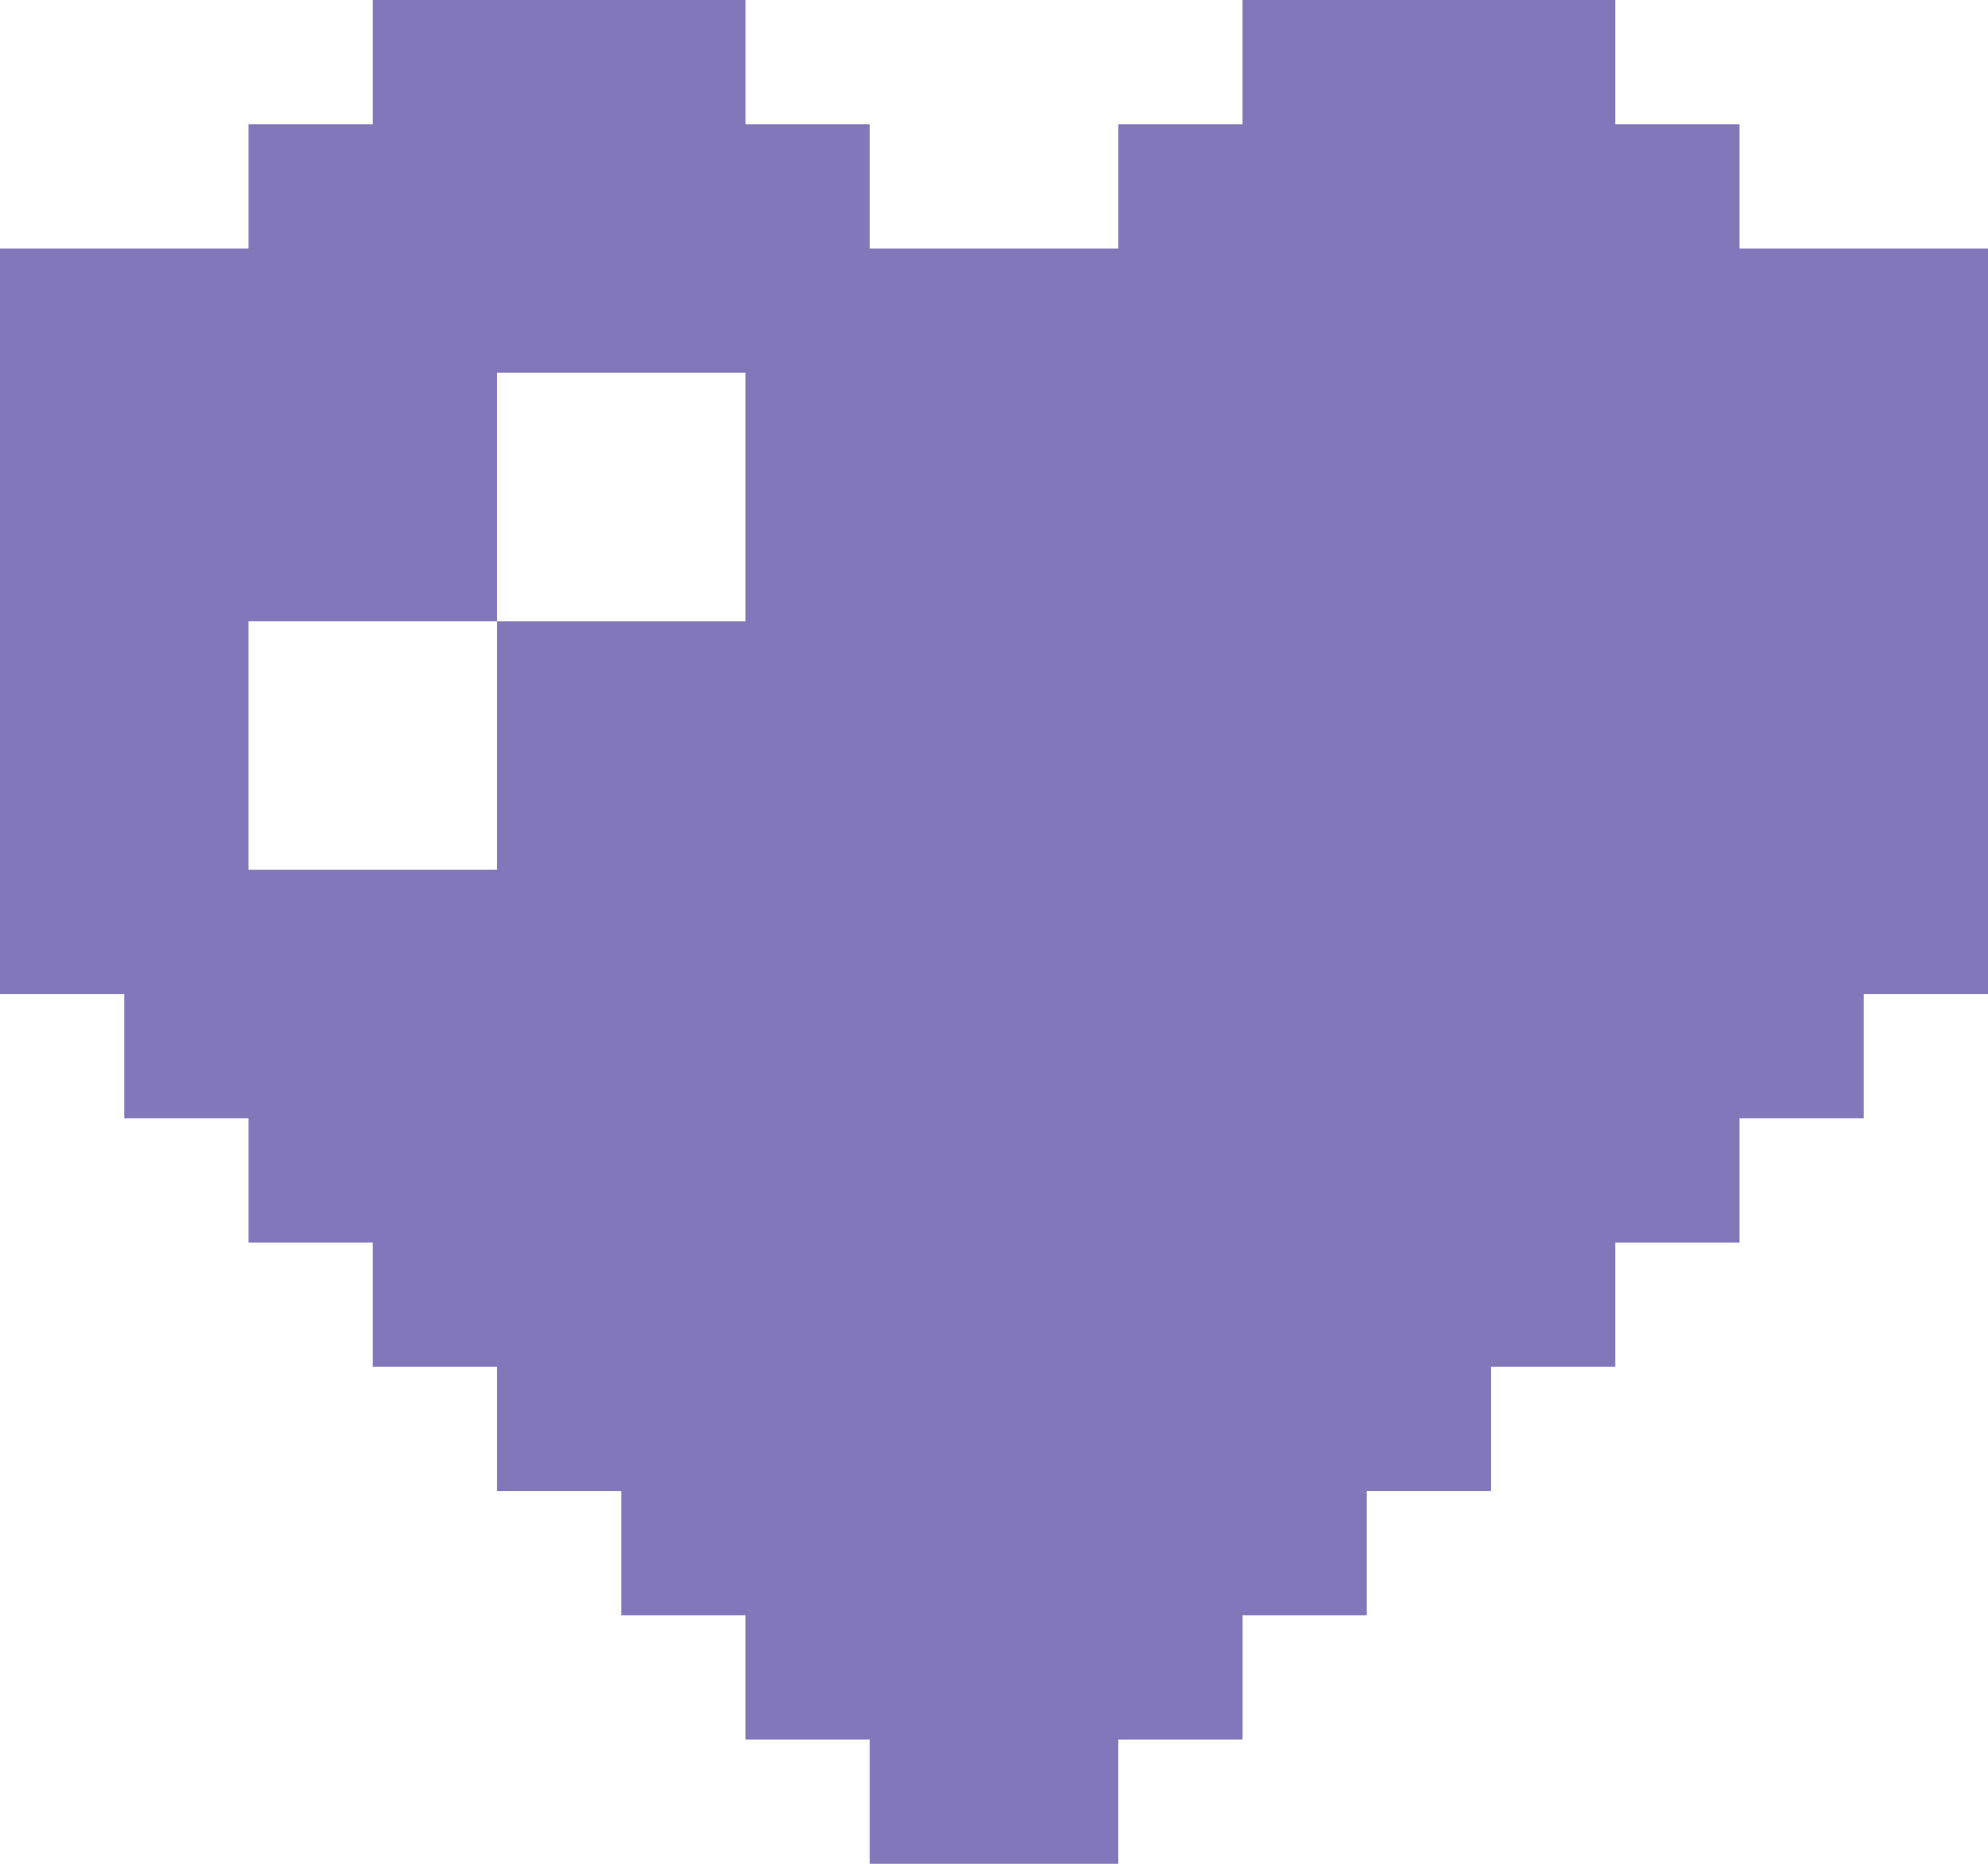 <svg height="15" width="16" xmlns="http://www.w3.org/2000/svg"><path d="m15 8v1h-1v1h-1v1h-1v1h-1v1h-1v1h-1v1h-2v-1h-1v-1h-1v-1h-1v-1h-1v-1h-1v-1h-1v-1h-1v-6h2v-1h1v-1h3v1h1v1h2v-1h1v-1h3v1h1v1h2v6zm-9-5h-2v2h-2v2h2v-2h2z" fill="#8178ba" fill-rule="evenodd"/></svg>